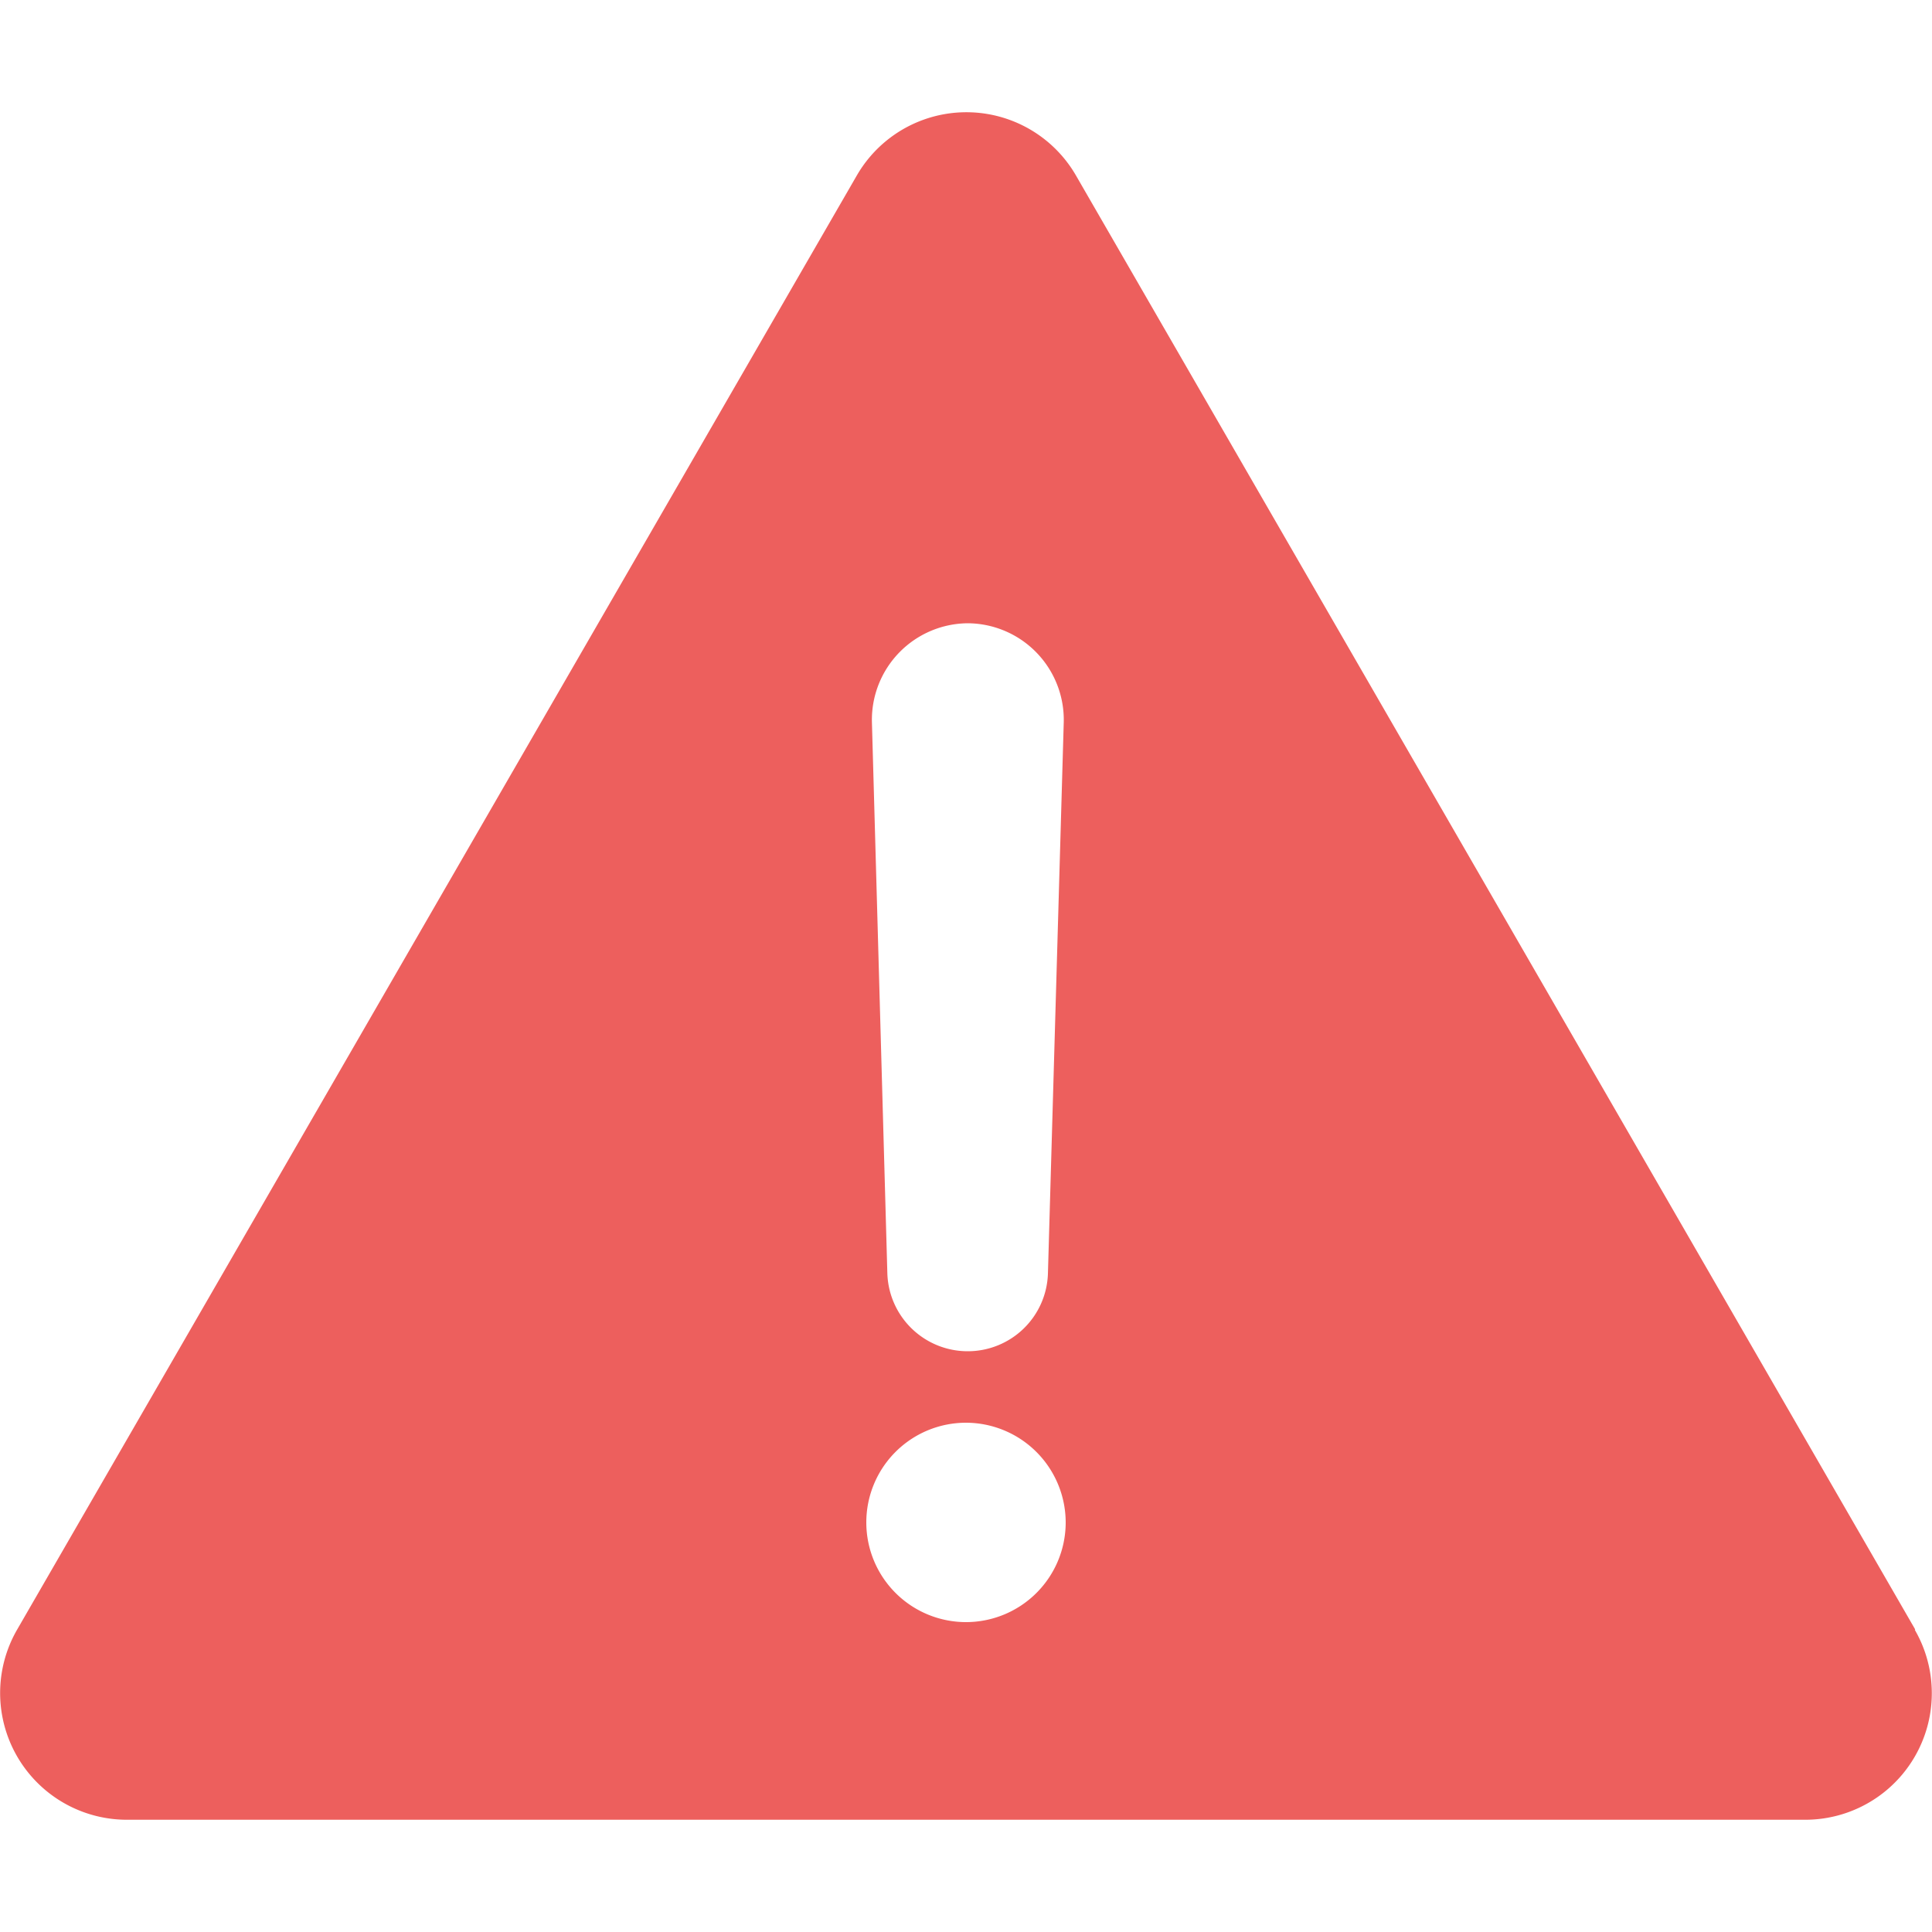 <svg xmlns="http://www.w3.org/2000/svg" xmlns:xlink="http://www.w3.org/1999/xlink" viewBox="0 0 10 10">
  <defs>
    <style>
      .cls-1 {
        fill: #ed5f5d;
      }

      .cls-2 {
        clip-path: url(#clip-path);
      }
    </style>
    <clipPath id="clip-path">
      <path id="Path_492" data-name="Path 492" class="cls-1" d="M0-24H10v10H0Z" transform="translate(0 24)"/>
    </clipPath>
  </defs>
  <g id="Group_1071" data-name="Group 1071" transform="translate(0 24)">
    <g id="Group_1070" data-name="Group 1070" class="cls-2" transform="translate(0 -24)">
      <g id="Group_1069" data-name="Group 1069" transform="translate(0 0.582)">
        <path id="Path_491" data-name="Path 491" class="cls-1" d="M-7-10.94a.516.516,0,0,1-.516-.516A.516.516,0,0,1-7-11.972a.517.517,0,0,1,.516.516A.516.516,0,0,1-7-10.94m.006-5.17a.5.5,0,0,1,.5.51l-.082,2.858a.415.415,0,0,1-.415.4.416.416,0,0,1-.416-.4l-.08-2.858a.5.5,0,0,1,.5-.51m4.9,5.208-4.344-7.526a.655.655,0,0,0-1.134,0L-11.912-10.9a.656.656,0,0,0,.567.983h8.689a.655.655,0,0,0,.567-.983" transform="translate(12 18.754)"/>
      </g>
    </g>
  </g>
</svg>
